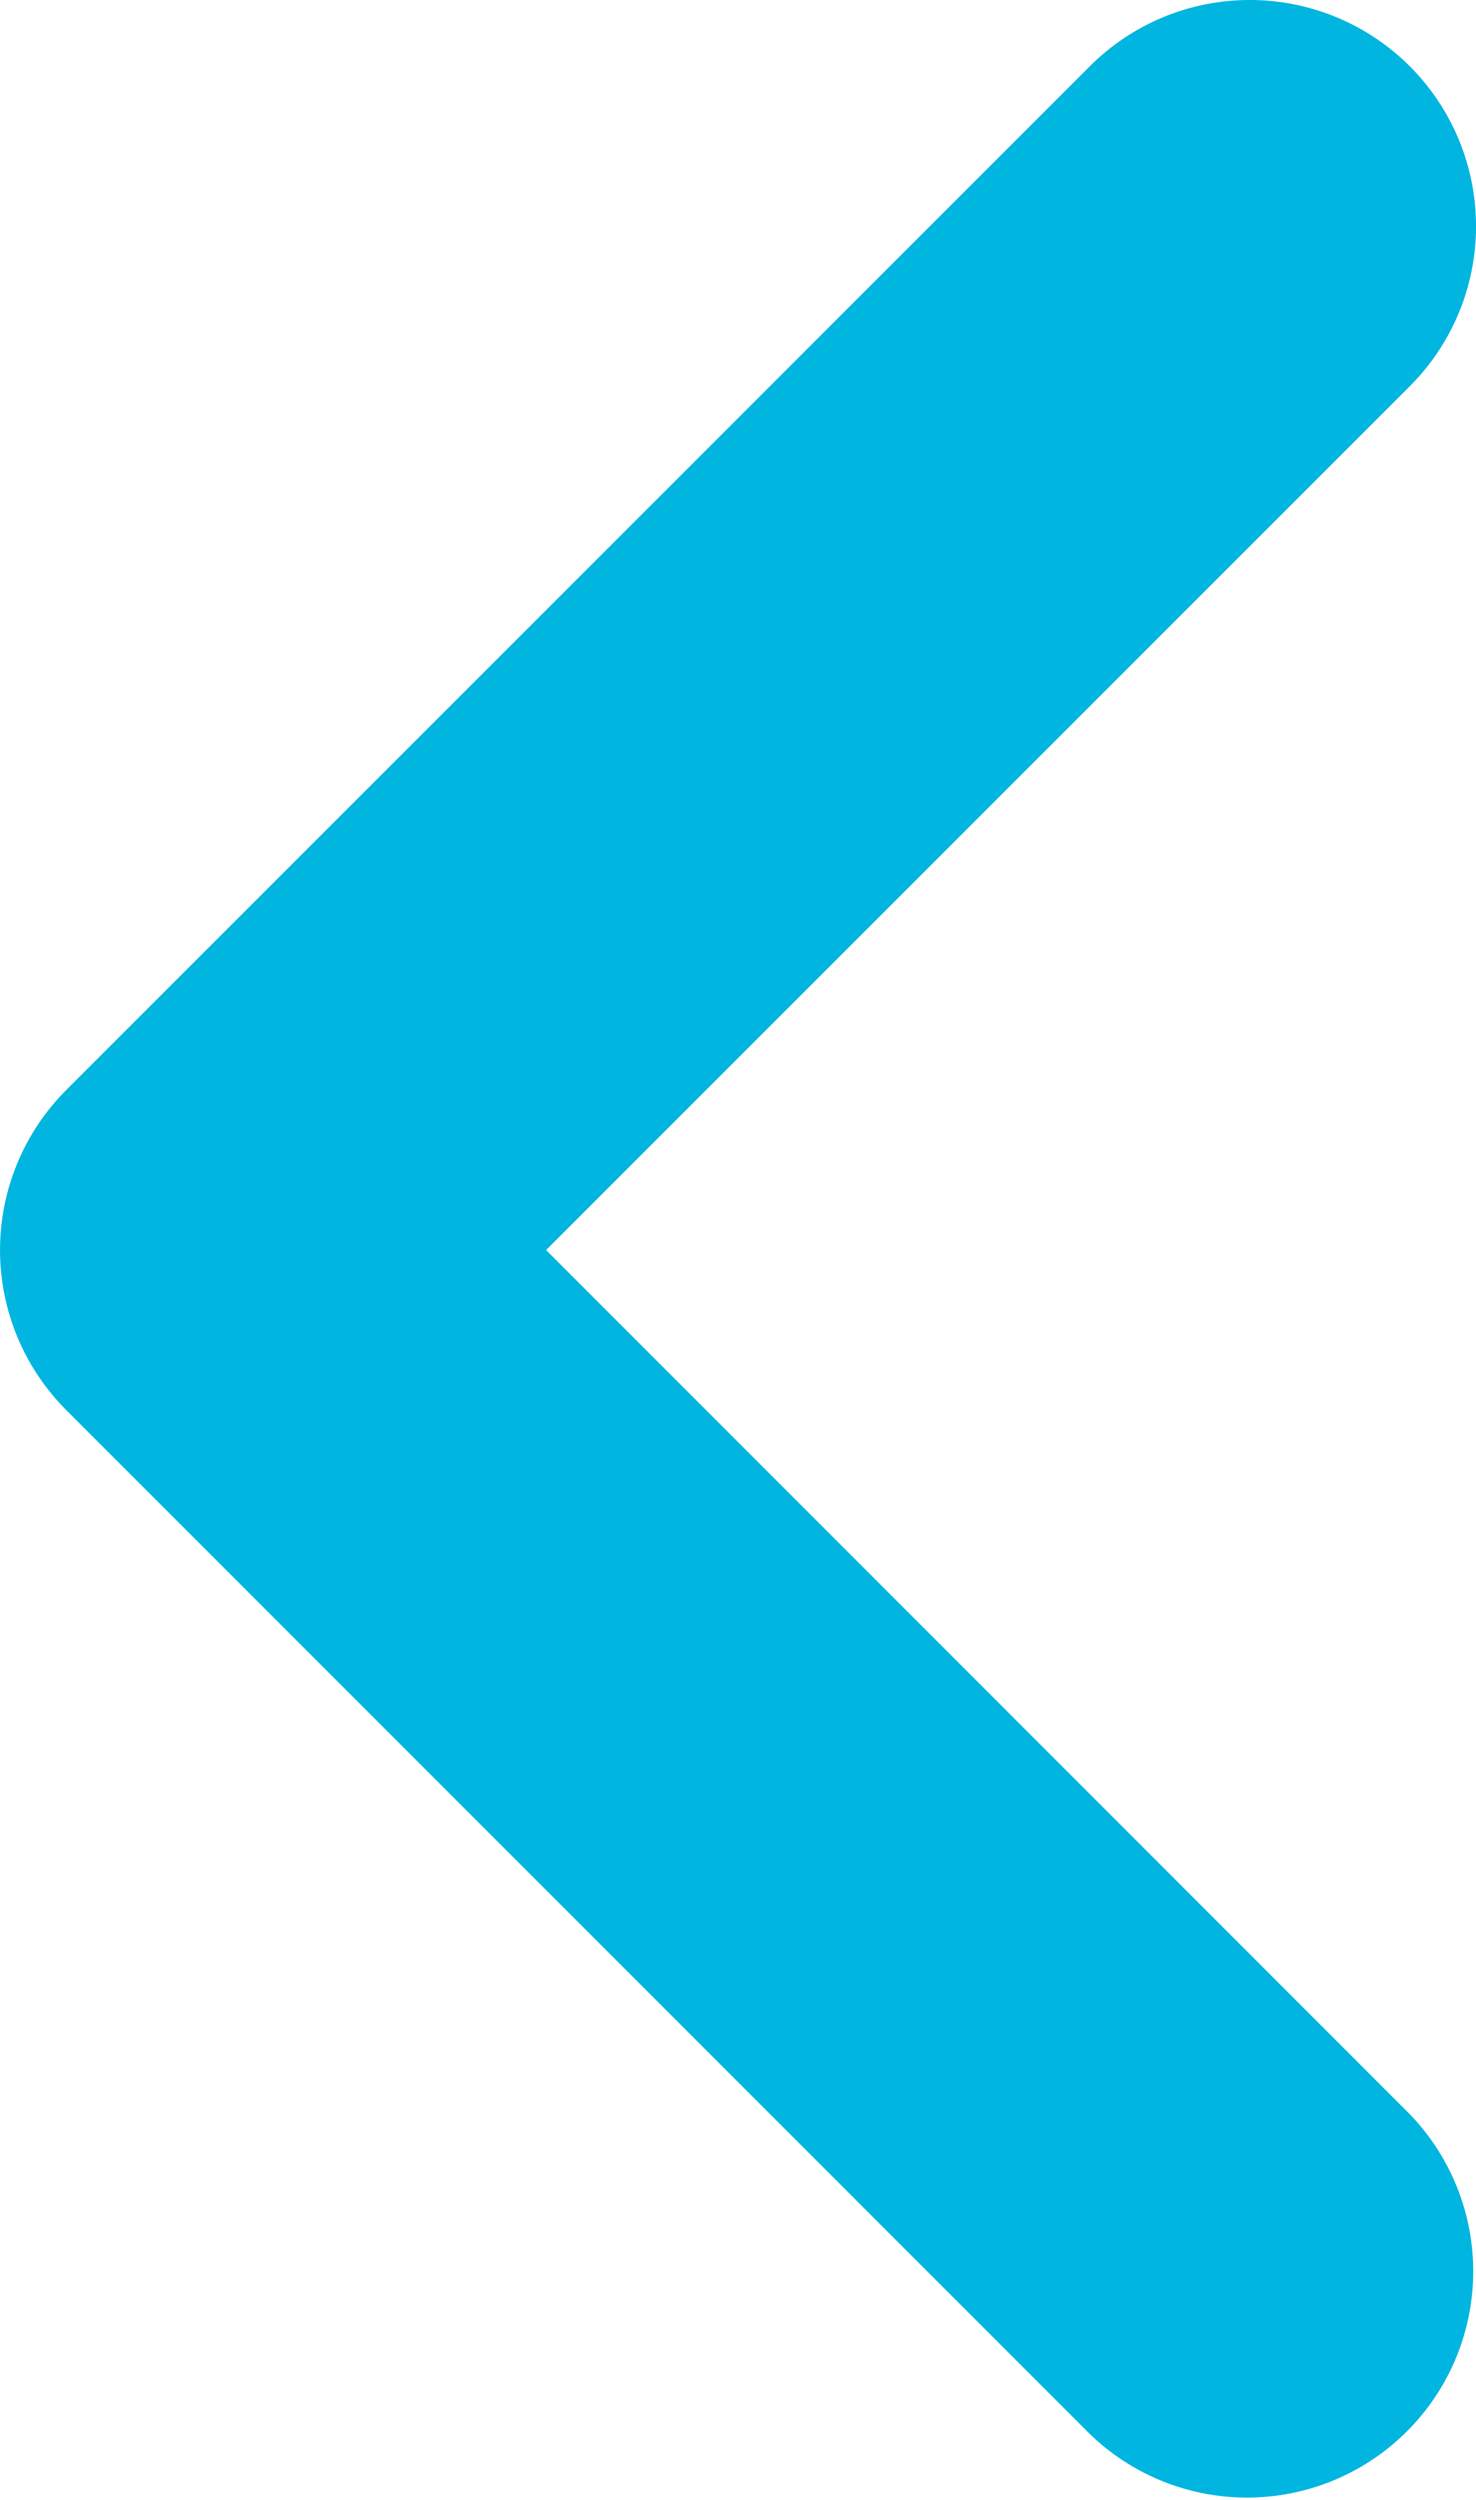<svg xmlns="http://www.w3.org/2000/svg" viewBox="0 0 8.157 13.813"><g id="Layer_2" data-name="Layer 2"><g id="Layer_1-2" data-name="Layer 1"><path d="M6.907,0a1.25,1.25,0,0,1,.884,2.134L3.018,6.906,7.791,11.68a1.25,1.25,0,0,1-1.768,1.767L.366,7.79a1.251,1.251,0,0,1,0-1.768L6.023.366A1.248,1.248,0,0,1,6.907,0Z" style="fill:#00b6e0"/></g></g></svg>